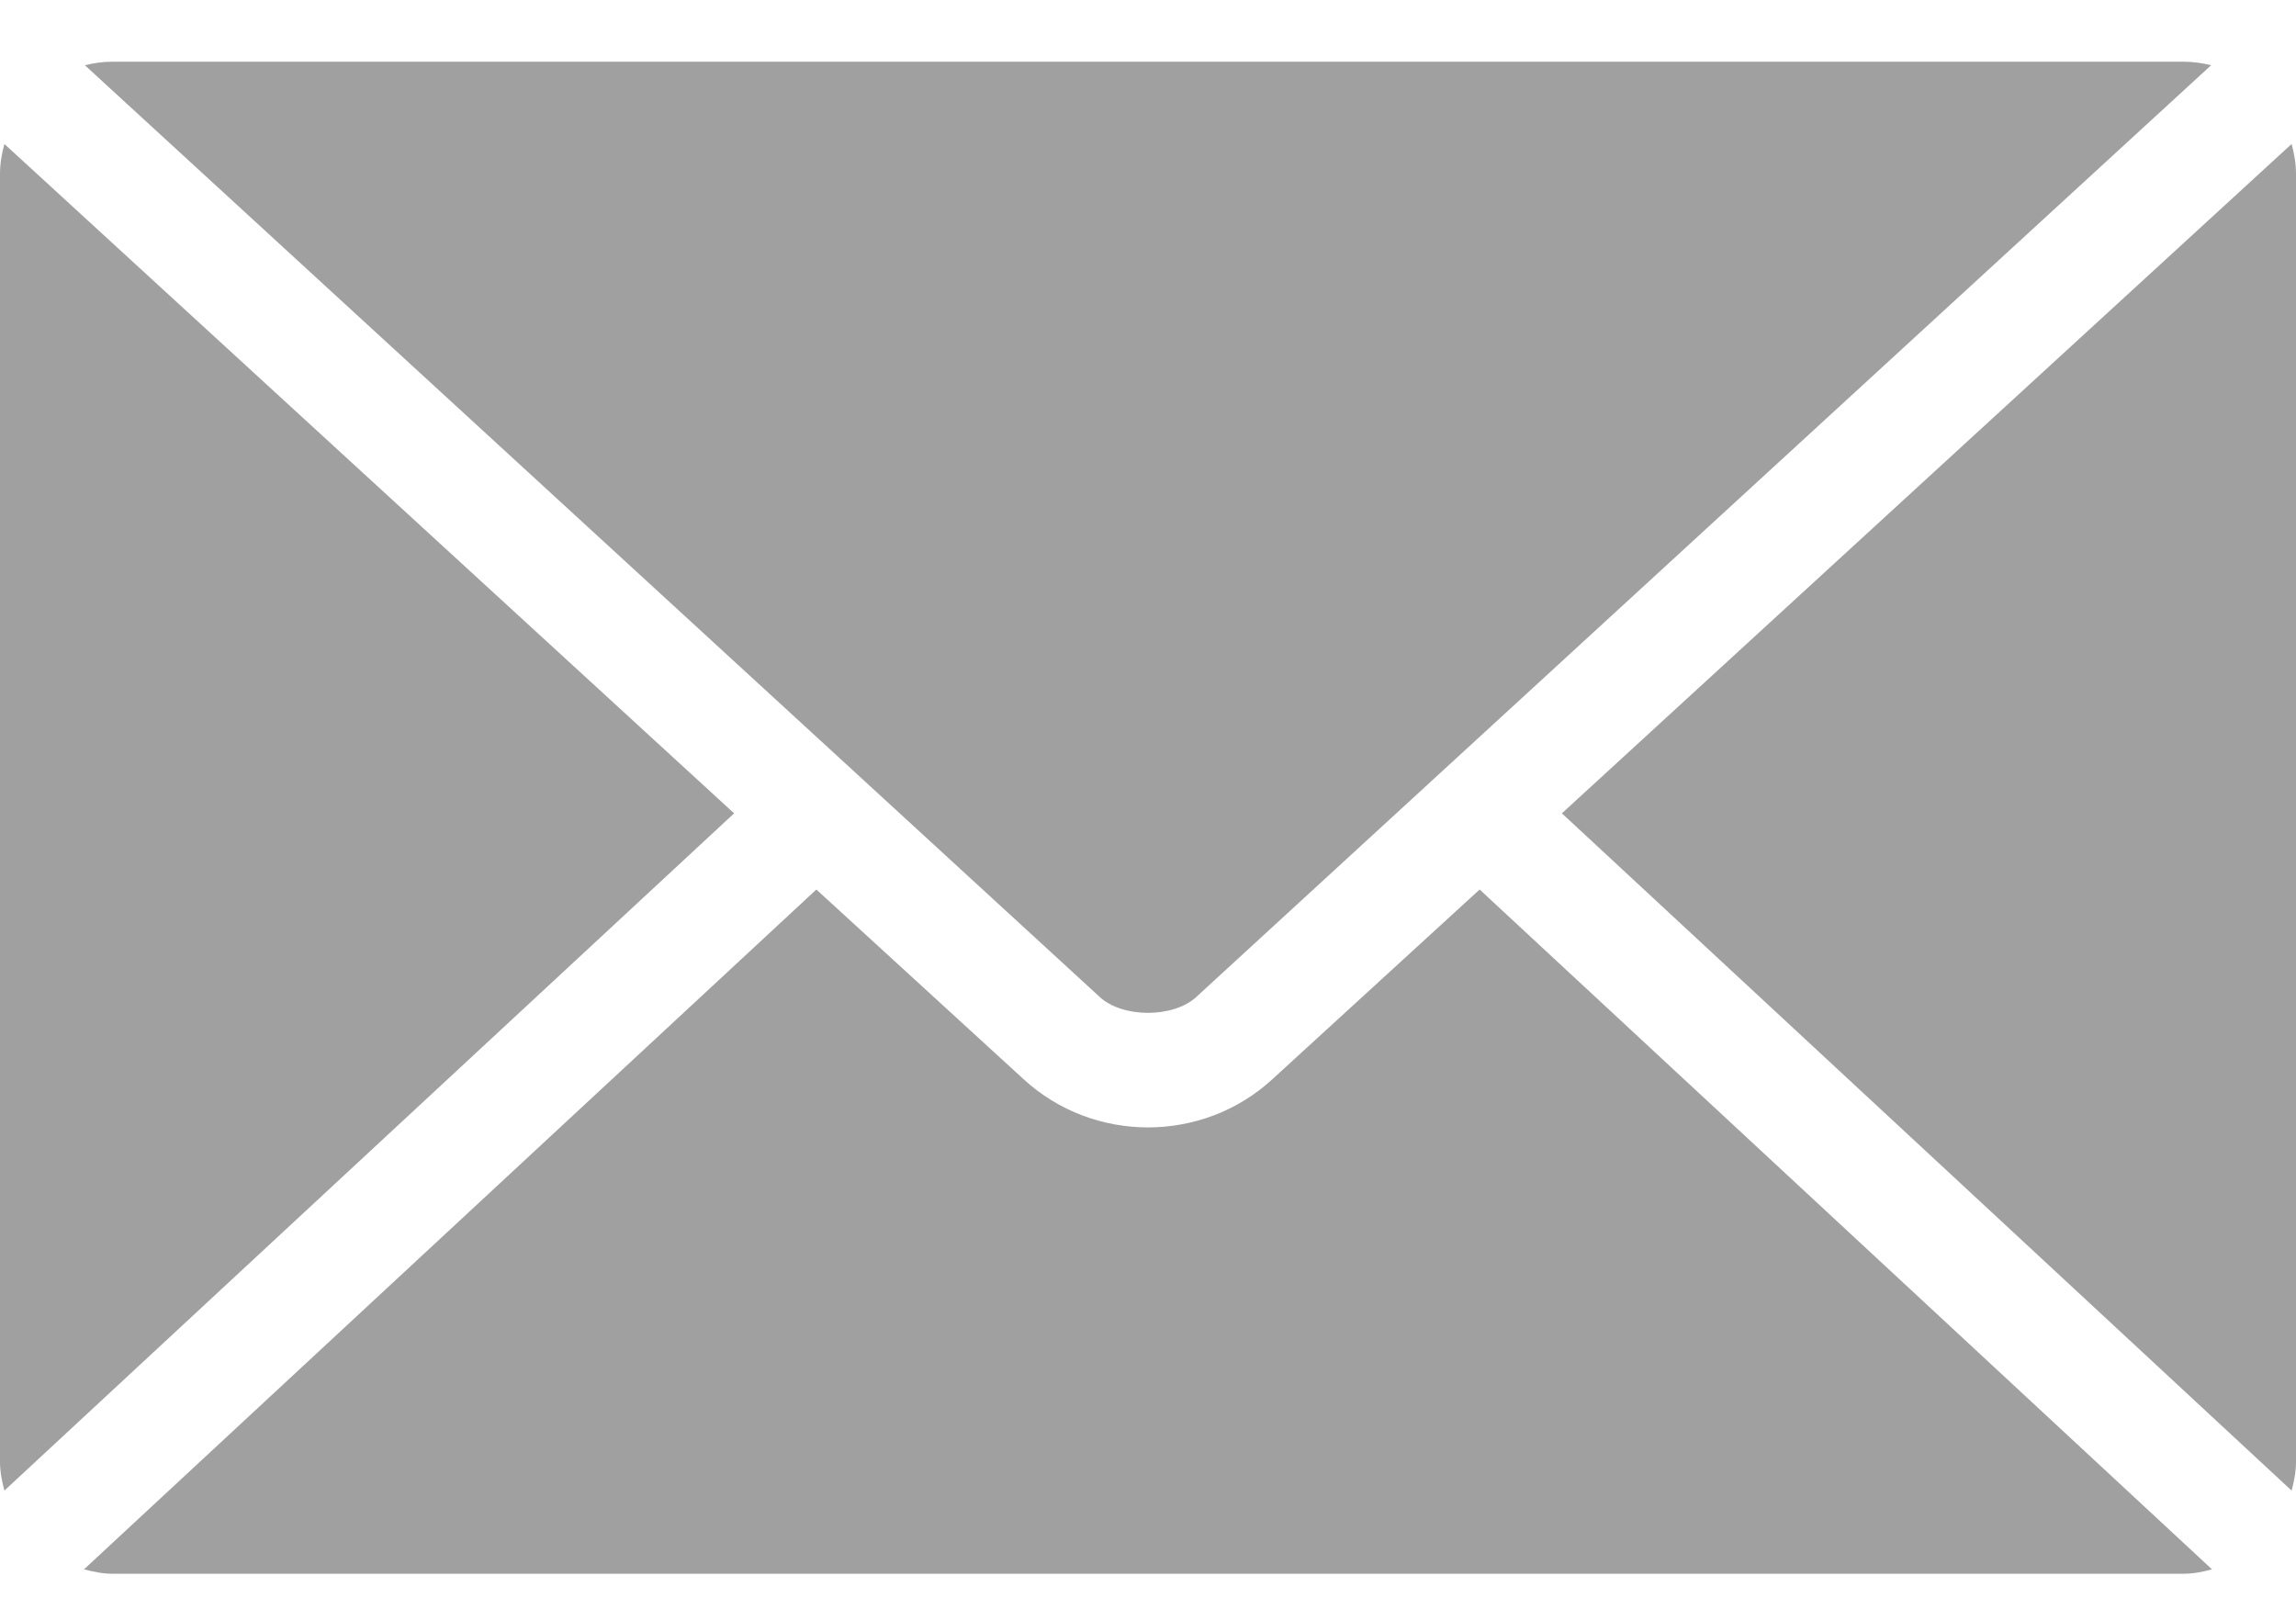 <?xml version="1.0" encoding="UTF-8"?>
<svg width="34px" height="24px" viewBox="0 0 34 24" version="1.1" xmlns="http://www.w3.org/2000/svg" xmlns:xlink="http://www.w3.org/1999/xlink">
    <!-- Generator: Sketch 51.3 (57544) - http://www.bohemiancoding.com/sketch -->
    <title>Email</title>
    <desc>Created with Sketch.</desc>
    <defs></defs>
    <g id="Page-1" stroke="none" stroke-width="1" fill="none" fill-rule="evenodd">
        <g id="Email" transform="translate(0, 0.914)" fill="#A0A0A0" fill-rule="nonzero">
            <path d="M1.659,4.14634145e-06 C1.52,4.14634145e-06 1.385,0.02 1.257,0.052 L16.287,13.851 C16.626,14.162 17.374,14.162 17.713,13.851 L32.743,0.052 C32.615,0.02 32.48,4.14634145e-06 32.341,4.14634145e-06 L1.659,4.14634145e-06 Z M0.065,1.218 C0.027,1.358 -4.14634151e-08,1.506 -4.14634151e-08,1.659 L-4.14634151e-08,20.732 C-4.14634151e-08,20.88 0.029,21.023 0.065,21.159 L10.871,11.13 L0.065,1.218 Z M33.935,1.218 L23.129,11.13 L33.935,21.159 C33.971,21.023 34,20.88 34,20.732 L34,1.659 C34,1.506 33.973,1.358 33.935,1.218 Z M12.089,12.258 L1.244,22.325 C1.377,22.359 1.515,22.39 1.659,22.39 L32.341,22.39 C32.485,22.39 32.623,22.36 32.756,22.325 L21.911,12.258 L18.84,15.069 C17.806,16.018 16.194,16.018 15.16,15.069 L12.089,12.258 Z" id="Shape"></path>
        </g>
    </g>
</svg>